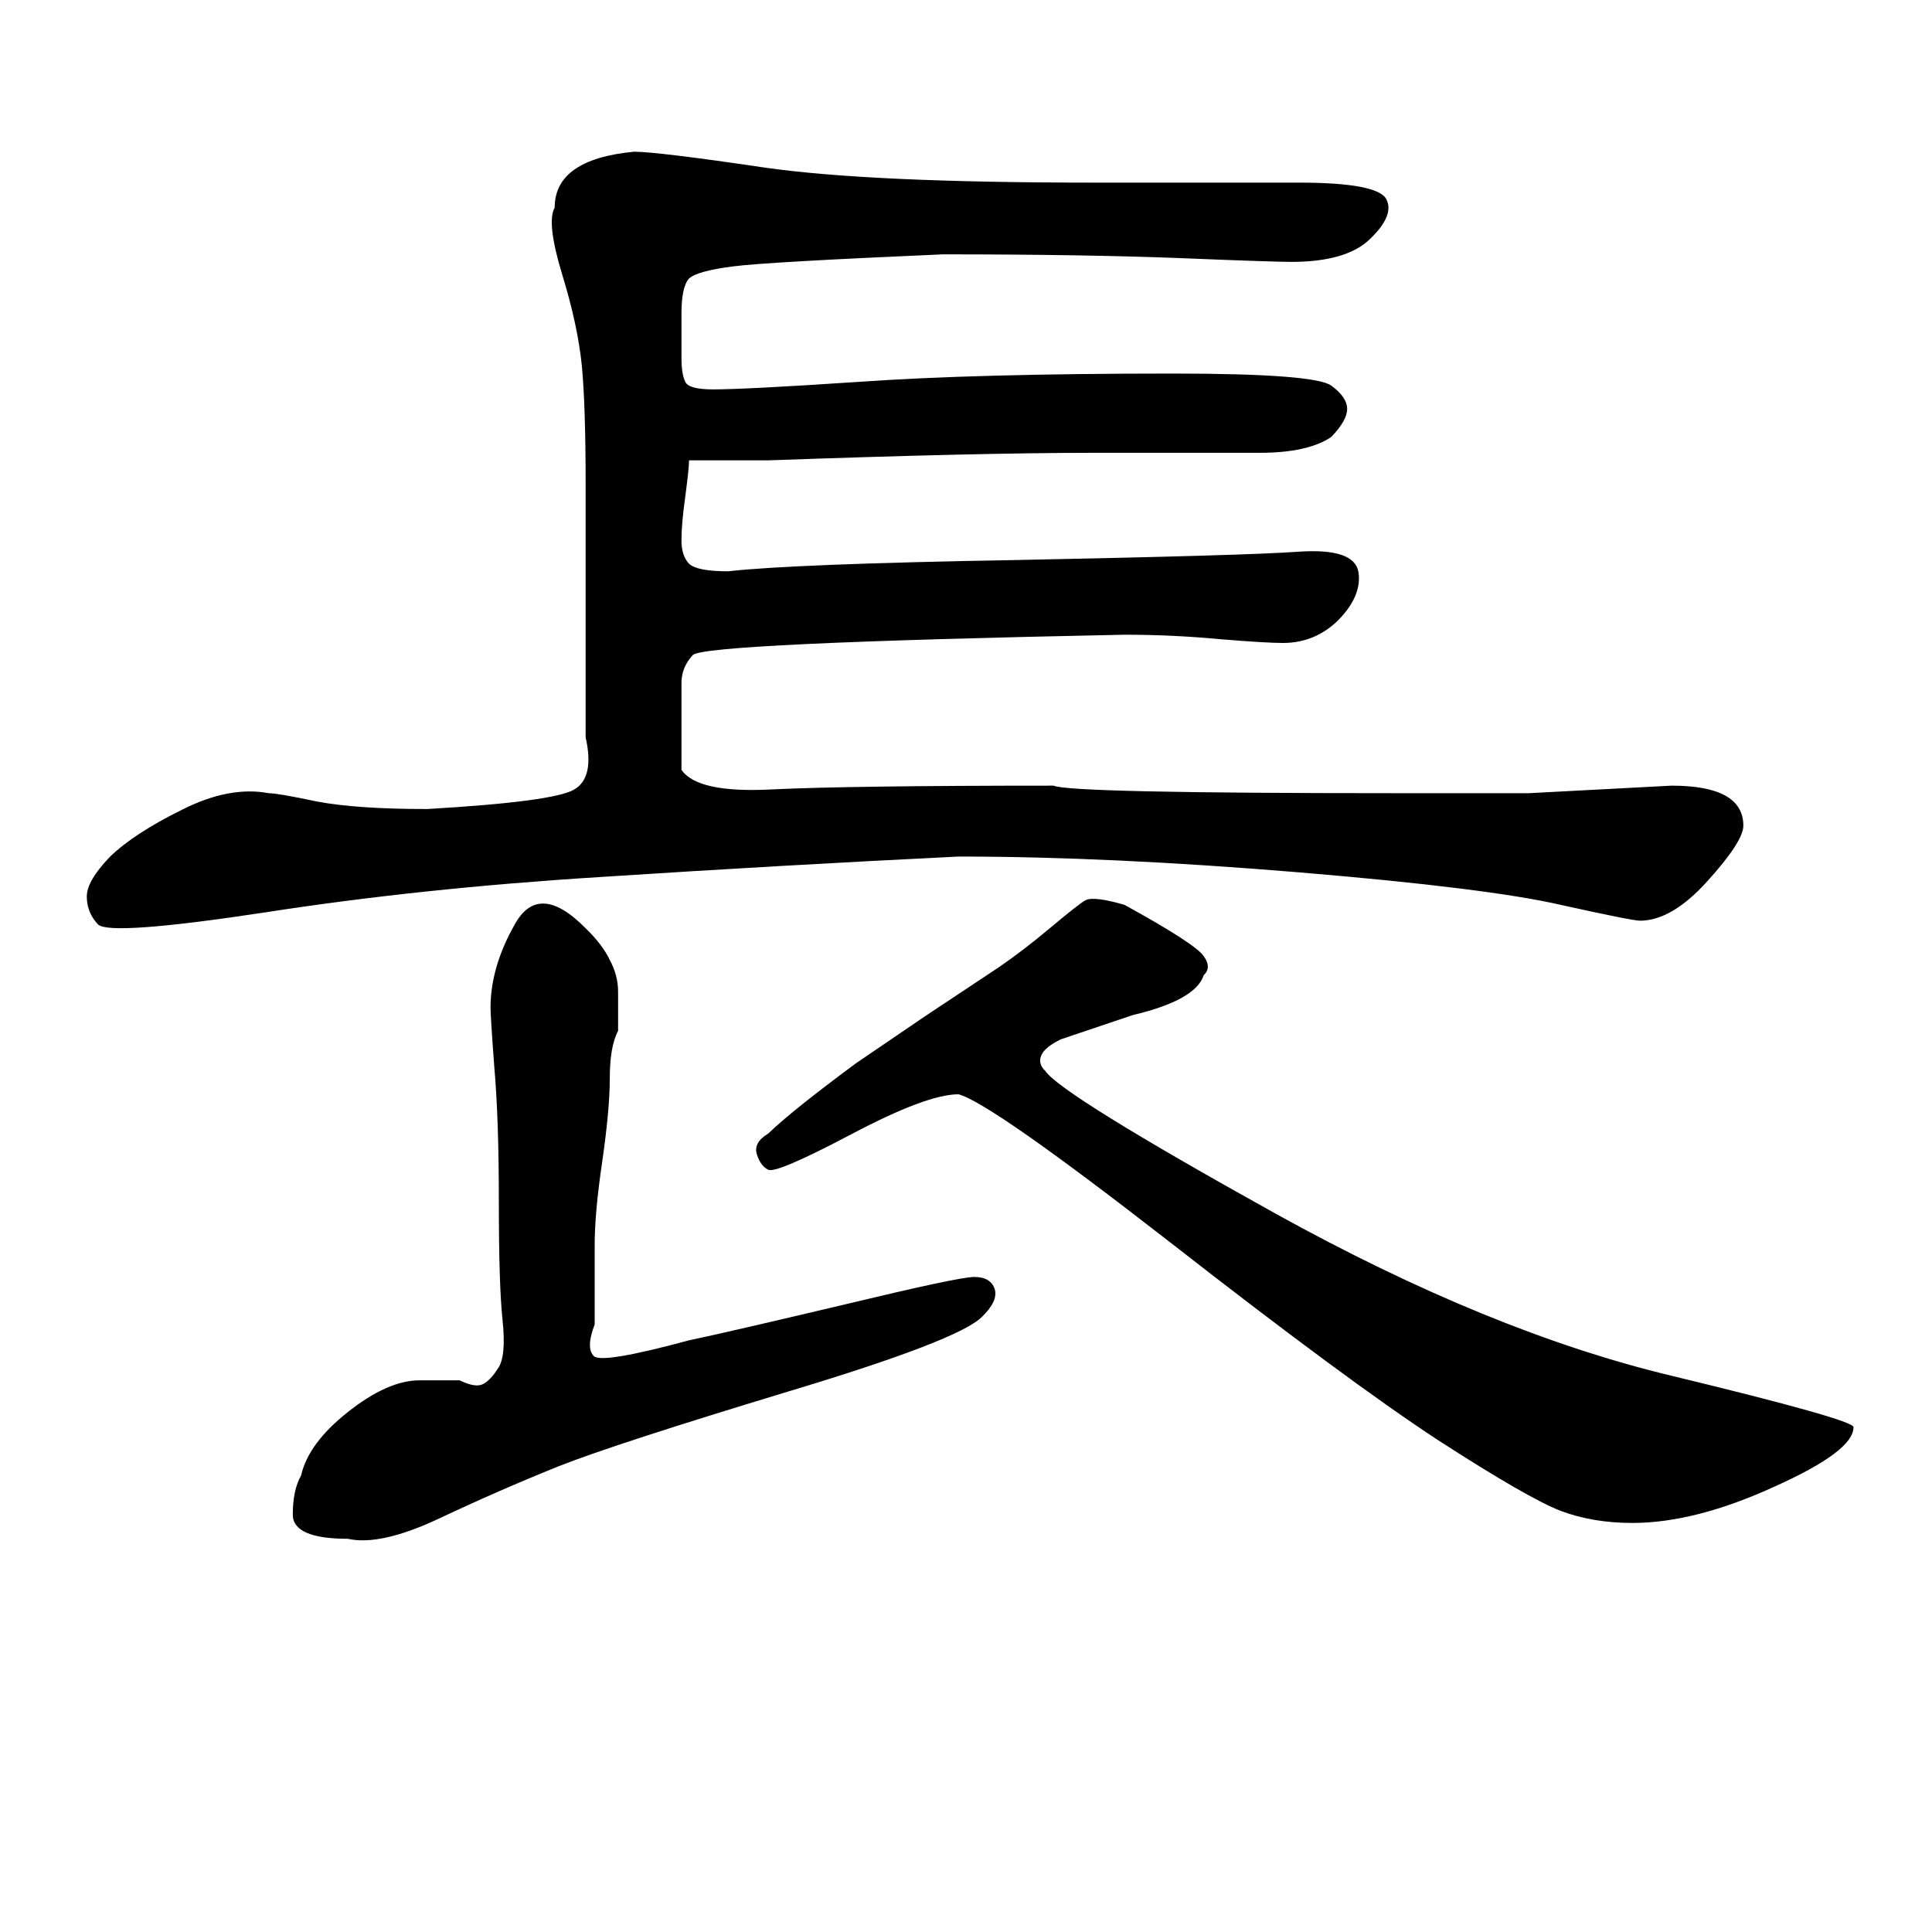 <?xml version="1.0" encoding="UTF-8"?>
<svg xmlns="http://www.w3.org/2000/svg" xmlns:xlink="http://www.w3.org/1999/xlink" width="40pt" height="40pt" viewBox="0 0 40 40" version="1.1">
<defs>
<g>
<symbol overflow="visible" id="glyph0-0">
<path style="stroke:none;" d="M 1 -26.859 L 18.531 -26.859 L 18.531 0 L 1 0 L 1 -26.859 Z M 9.766 -13.594 L 17.797 -26.141 L 1.641 -26.141 L 9.766 -13.594 Z M 17.906 -1.016 L 17.906 -25.906 L 9.906 -13.375 L 17.906 -1.016 Z M 1.625 -0.859 L 9.625 -13.375 L 1.625 -25.75 L 1.625 -0.859 Z M 1.859 -0.781 L 17.781 -0.781 L 9.766 -13.172 L 1.859 -0.781 Z M 1.859 -0.781 "/>
</symbol>
<symbol overflow="visible" id="glyph0-1">
<path style="stroke:none;" d="M 12.125 -17.828 L 12.125 -19.969 C 12.125 -21.062 12.098 -21.879 12.047 -22.422 C 11.992 -22.973 11.859 -23.602 11.641 -24.312 C 11.422 -25.031 11.367 -25.492 11.484 -25.703 C 11.484 -26.367 12.031 -26.754 13.125 -26.859 C 13.445 -26.859 14.348 -26.75 15.828 -26.531 C 17.305 -26.32 19.578 -26.219 22.641 -26.219 C 24.379 -26.219 25.797 -26.219 26.891 -26.219 C 27.984 -26.219 28.586 -26.102 28.703 -25.875 C 28.816 -25.656 28.707 -25.383 28.375 -25.062 C 28.051 -24.738 27.504 -24.578 26.734 -24.578 C 26.516 -24.578 25.75 -24.602 24.438 -24.656 C 23.125 -24.707 21.484 -24.734 19.516 -24.734 C 17.109 -24.629 15.66 -24.547 15.172 -24.484 C 14.68 -24.422 14.379 -24.336 14.266 -24.234 C 14.16 -24.117 14.109 -23.875 14.109 -23.5 C 14.109 -23.125 14.109 -22.82 14.109 -22.594 C 14.109 -22.375 14.133 -22.207 14.188 -22.094 C 14.238 -21.988 14.43 -21.938 14.766 -21.938 C 15.191 -21.938 16.195 -21.988 17.781 -22.094 C 19.375 -22.207 21.539 -22.266 24.281 -22.266 C 26.25 -22.266 27.344 -22.18 27.562 -22.016 C 27.781 -21.859 27.891 -21.695 27.891 -21.531 C 27.891 -21.375 27.781 -21.18 27.562 -20.953 C 27.238 -20.734 26.742 -20.625 26.078 -20.625 C 25.859 -20.625 25.422 -20.625 24.766 -20.625 C 24.117 -20.625 23.41 -20.625 22.641 -20.625 C 20.992 -20.625 18.75 -20.57 15.906 -20.469 C 14.926 -20.469 14.379 -20.469 14.266 -20.469 C 14.266 -20.352 14.238 -20.102 14.188 -19.719 C 14.133 -19.332 14.109 -19.031 14.109 -18.812 C 14.109 -18.602 14.16 -18.441 14.266 -18.328 C 14.379 -18.223 14.648 -18.172 15.078 -18.172 C 15.961 -18.273 17.961 -18.352 21.078 -18.406 C 24.191 -18.469 26.129 -18.523 26.891 -18.578 C 27.66 -18.629 28.07 -18.488 28.125 -18.156 C 28.176 -17.832 28.039 -17.504 27.719 -17.172 C 27.395 -16.848 27.008 -16.688 26.562 -16.688 C 26.352 -16.688 25.922 -16.711 25.266 -16.766 C 24.609 -16.828 23.945 -16.859 23.281 -16.859 C 17.488 -16.742 14.508 -16.602 14.344 -16.438 C 14.188 -16.27 14.109 -16.078 14.109 -15.859 C 14.109 -15.648 14.109 -15.32 14.109 -14.875 C 14.109 -14.438 14.109 -14.164 14.109 -14.062 C 14.328 -13.738 14.953 -13.602 15.984 -13.656 C 17.023 -13.707 18.969 -13.734 21.812 -13.734 C 22.039 -13.629 24.395 -13.578 28.875 -13.578 C 30.289 -13.578 31.219 -13.578 31.656 -13.578 L 34.609 -13.734 C 35.598 -13.734 36.094 -13.457 36.094 -12.906 C 36.094 -12.688 35.844 -12.301 35.344 -11.75 C 34.852 -11.207 34.391 -10.938 33.953 -10.938 C 33.848 -10.938 33.301 -11.047 32.312 -11.266 C 31.332 -11.492 29.531 -11.719 26.906 -11.938 C 24.281 -12.156 21.926 -12.266 19.844 -12.266 C 17.438 -12.148 14.973 -12.008 12.453 -11.844 C 9.941 -11.688 7.617 -11.441 5.484 -11.109 C 3.348 -10.785 2.195 -10.703 2.031 -10.859 C 1.875 -11.023 1.797 -11.219 1.797 -11.438 C 1.797 -11.656 1.957 -11.93 2.281 -12.266 C 2.613 -12.586 3.109 -12.91 3.766 -13.234 C 4.422 -13.566 5.02 -13.68 5.562 -13.578 C 5.688 -13.578 6.02 -13.52 6.562 -13.406 C 7.113 -13.301 7.875 -13.25 8.844 -13.25 C 10.602 -13.352 11.617 -13.488 11.891 -13.656 C 12.172 -13.82 12.25 -14.18 12.125 -14.734 L 12.125 -17.828 L 12.125 -17.828 Z M 14.266 -2.25 C 14.805 -2.363 15.867 -2.609 17.453 -2.984 C 19.047 -3.367 19.953 -3.562 20.172 -3.562 C 20.398 -3.562 20.539 -3.477 20.594 -3.312 C 20.645 -3.145 20.555 -2.953 20.328 -2.734 C 20.004 -2.41 18.664 -1.895 16.312 -1.188 C 13.969 -0.477 12.383 0.035 11.562 0.359 C 10.738 0.691 9.914 1.051 9.094 1.438 C 8.281 1.82 7.648 1.961 7.203 1.859 C 6.441 1.859 6.062 1.691 6.062 1.359 C 6.062 1.023 6.117 0.754 6.234 0.547 C 6.336 0.098 6.66 -0.336 7.203 -0.766 C 7.754 -1.203 8.25 -1.422 8.688 -1.422 L 9.516 -1.422 C 9.734 -1.316 9.895 -1.289 10 -1.344 C 10.102 -1.395 10.207 -1.504 10.312 -1.672 C 10.426 -1.836 10.457 -2.164 10.406 -2.656 C 10.352 -3.156 10.328 -3.977 10.328 -5.125 C 10.328 -6.27 10.297 -7.195 10.234 -7.906 C 10.18 -8.625 10.156 -9.035 10.156 -9.141 C 10.156 -9.691 10.32 -10.266 10.656 -10.859 C 10.988 -11.461 11.477 -11.438 12.125 -10.781 C 12.352 -10.562 12.52 -10.344 12.625 -10.125 C 12.738 -9.914 12.797 -9.695 12.797 -9.469 C 12.797 -9.25 12.797 -8.977 12.797 -8.656 C 12.68 -8.438 12.625 -8.109 12.625 -7.672 C 12.625 -7.234 12.57 -6.66 12.469 -5.953 C 12.363 -5.242 12.312 -4.664 12.312 -4.219 L 12.312 -2.578 C 12.188 -2.254 12.18 -2.035 12.297 -1.922 C 12.41 -1.816 13.066 -1.926 14.266 -2.25 Z M 38.375 -0.453 C 38.375 -0.117 37.828 0.289 36.734 0.781 C 35.641 1.281 34.66 1.531 33.797 1.531 C 33.242 1.531 32.75 1.445 32.312 1.281 C 31.875 1.113 31.023 0.625 29.766 -0.188 C 28.516 -1.008 26.66 -2.379 24.203 -4.297 C 21.742 -6.211 20.289 -7.227 19.844 -7.344 C 19.406 -7.344 18.664 -7.066 17.625 -6.516 C 16.594 -5.973 16.02 -5.727 15.906 -5.781 C 15.801 -5.832 15.723 -5.938 15.672 -6.094 C 15.617 -6.258 15.695 -6.406 15.906 -6.531 C 16.238 -6.852 16.844 -7.336 17.719 -7.984 L 19.188 -8.984 L 20.672 -9.969 C 20.992 -10.188 21.348 -10.457 21.734 -10.781 C 22.117 -11.102 22.363 -11.297 22.469 -11.359 C 22.582 -11.422 22.852 -11.391 23.281 -11.266 C 24.27 -10.723 24.816 -10.367 24.922 -10.203 C 25.035 -10.047 25.035 -9.914 24.922 -9.812 C 24.816 -9.469 24.328 -9.191 23.453 -8.984 L 21.969 -8.484 C 21.75 -8.379 21.613 -8.27 21.562 -8.156 C 21.508 -8.039 21.535 -7.93 21.641 -7.828 C 21.859 -7.504 23.445 -6.52 26.406 -4.875 C 29.363 -3.238 32.098 -2.117 34.609 -1.516 C 37.117 -0.91 38.375 -0.555 38.375 -0.453 Z M 38.375 -0.453 "/>
</symbol>
</g>
</defs>
<g id="surface0">
<g style="fill:rgb(0%,0%,0%);fill-opacity:1;">
  <use xlink:href="#glyph0-1" x="0" y="30"/>
</g>
</g>
</svg>

